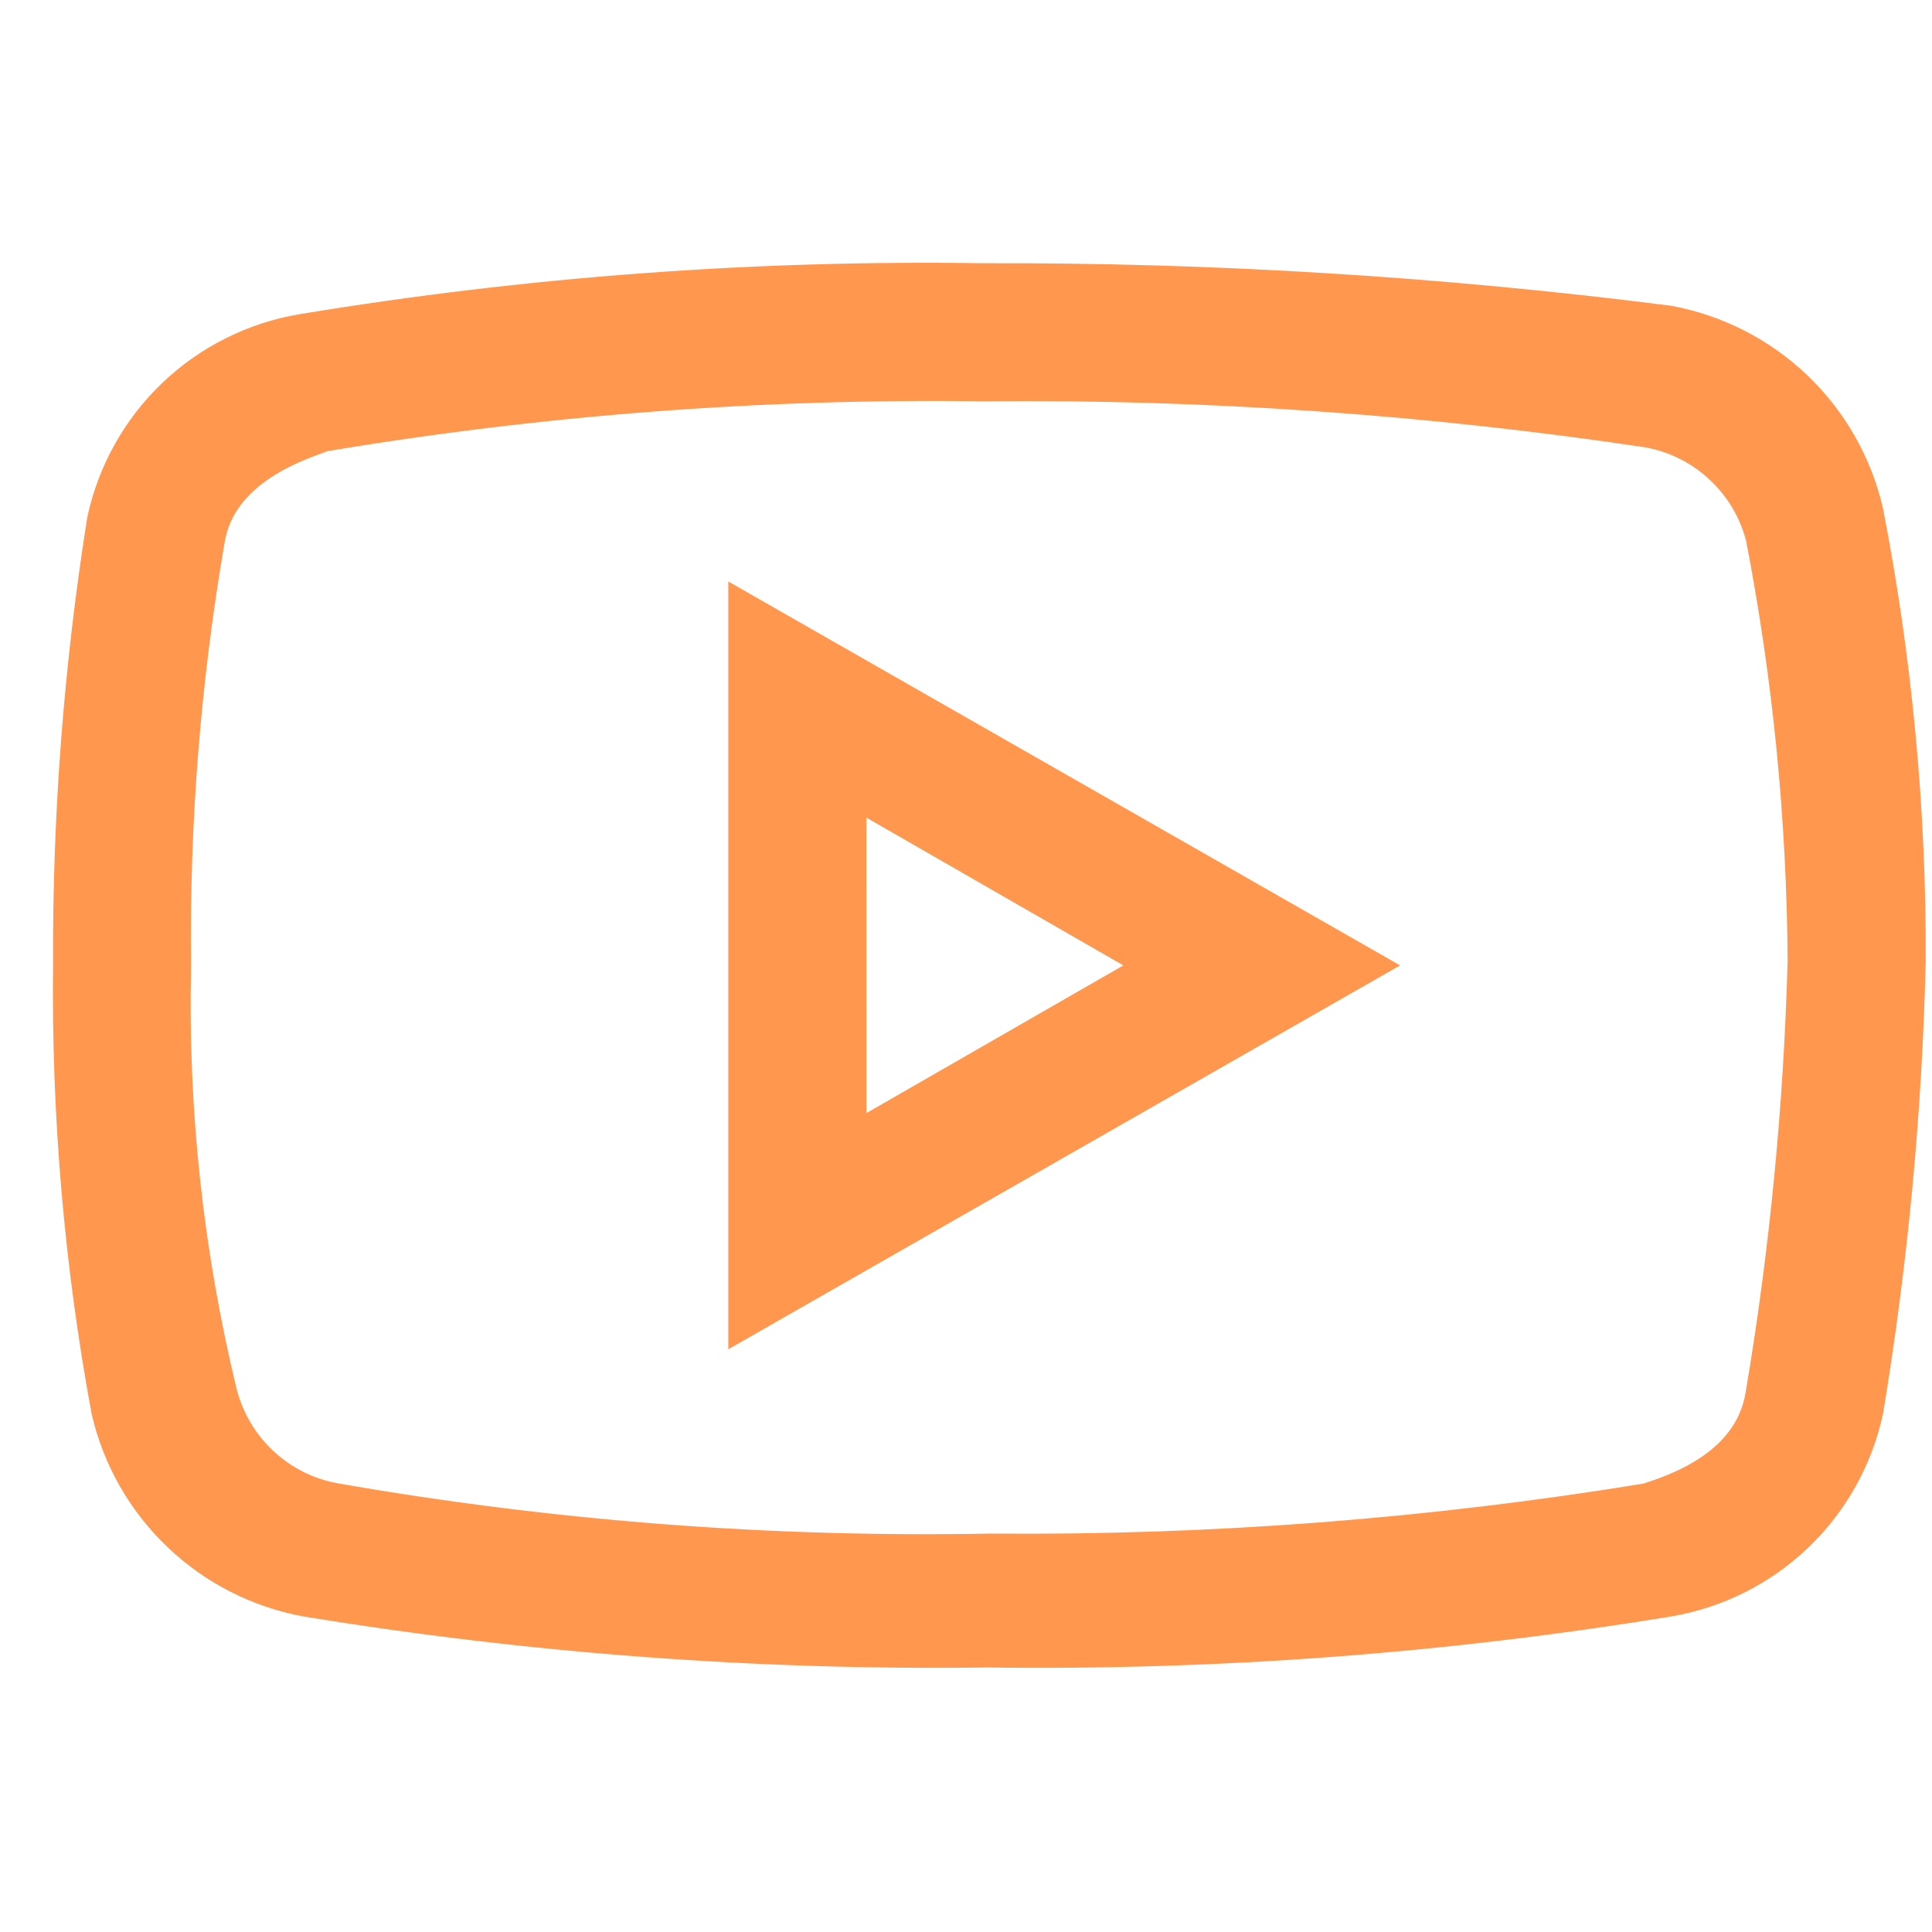 <svg width="36" height="36" viewBox="0 0 36 28" fill="none" xmlns="http://www.w3.org/2000/svg">
<path d="M18.318 1.405C14.078 1.341 9.841 1.657 5.657 2.349C4.797 2.495 4 2.895 3.369 3.497C2.738 4.1 2.303 4.878 2.118 5.731C1.685 8.462 1.475 11.223 1.489 13.988C1.457 16.757 1.694 19.522 2.197 22.245C2.394 23.092 2.834 23.863 3.463 24.463C4.091 25.064 4.881 25.468 5.736 25.627C9.921 26.312 14.157 26.628 18.397 26.571C22.637 26.628 26.874 26.312 31.058 25.627C31.918 25.482 32.715 25.081 33.346 24.479C33.977 23.876 34.413 23.098 34.597 22.245C35.053 19.488 35.316 16.703 35.383 13.909C35.395 11.111 35.132 8.319 34.597 5.573C34.4 4.726 33.96 3.955 33.332 3.355C32.703 2.754 31.913 2.35 31.058 2.191C26.833 1.653 22.577 1.39 18.318 1.405ZM18.318 2.978C22.476 2.936 26.631 3.226 30.743 3.843C31.287 3.941 31.791 4.193 32.195 4.57C32.6 4.946 32.887 5.431 33.024 5.966C33.531 8.584 33.794 11.243 33.81 13.909C33.736 16.624 33.474 19.331 33.024 22.009C32.788 23.503 31.215 23.975 30.743 24.132C26.688 24.796 22.584 25.112 18.475 25.076C14.365 25.155 10.257 24.839 6.207 24.132C5.663 24.034 5.159 23.782 4.755 23.405C4.351 23.029 4.063 22.544 3.926 22.009C3.289 19.384 2.998 16.687 3.061 13.987C3.028 11.326 3.239 8.668 3.689 6.045C3.925 4.551 5.576 4.079 5.97 3.922C10.05 3.237 14.182 2.921 18.318 2.978ZM14.071 7.697V20.28L25.081 13.989L14.071 7.697ZM15.644 10.371L21.935 13.989L15.645 17.605L15.644 10.371Z" fill="#FF974F" stroke="#FF974F"/>
</svg>
